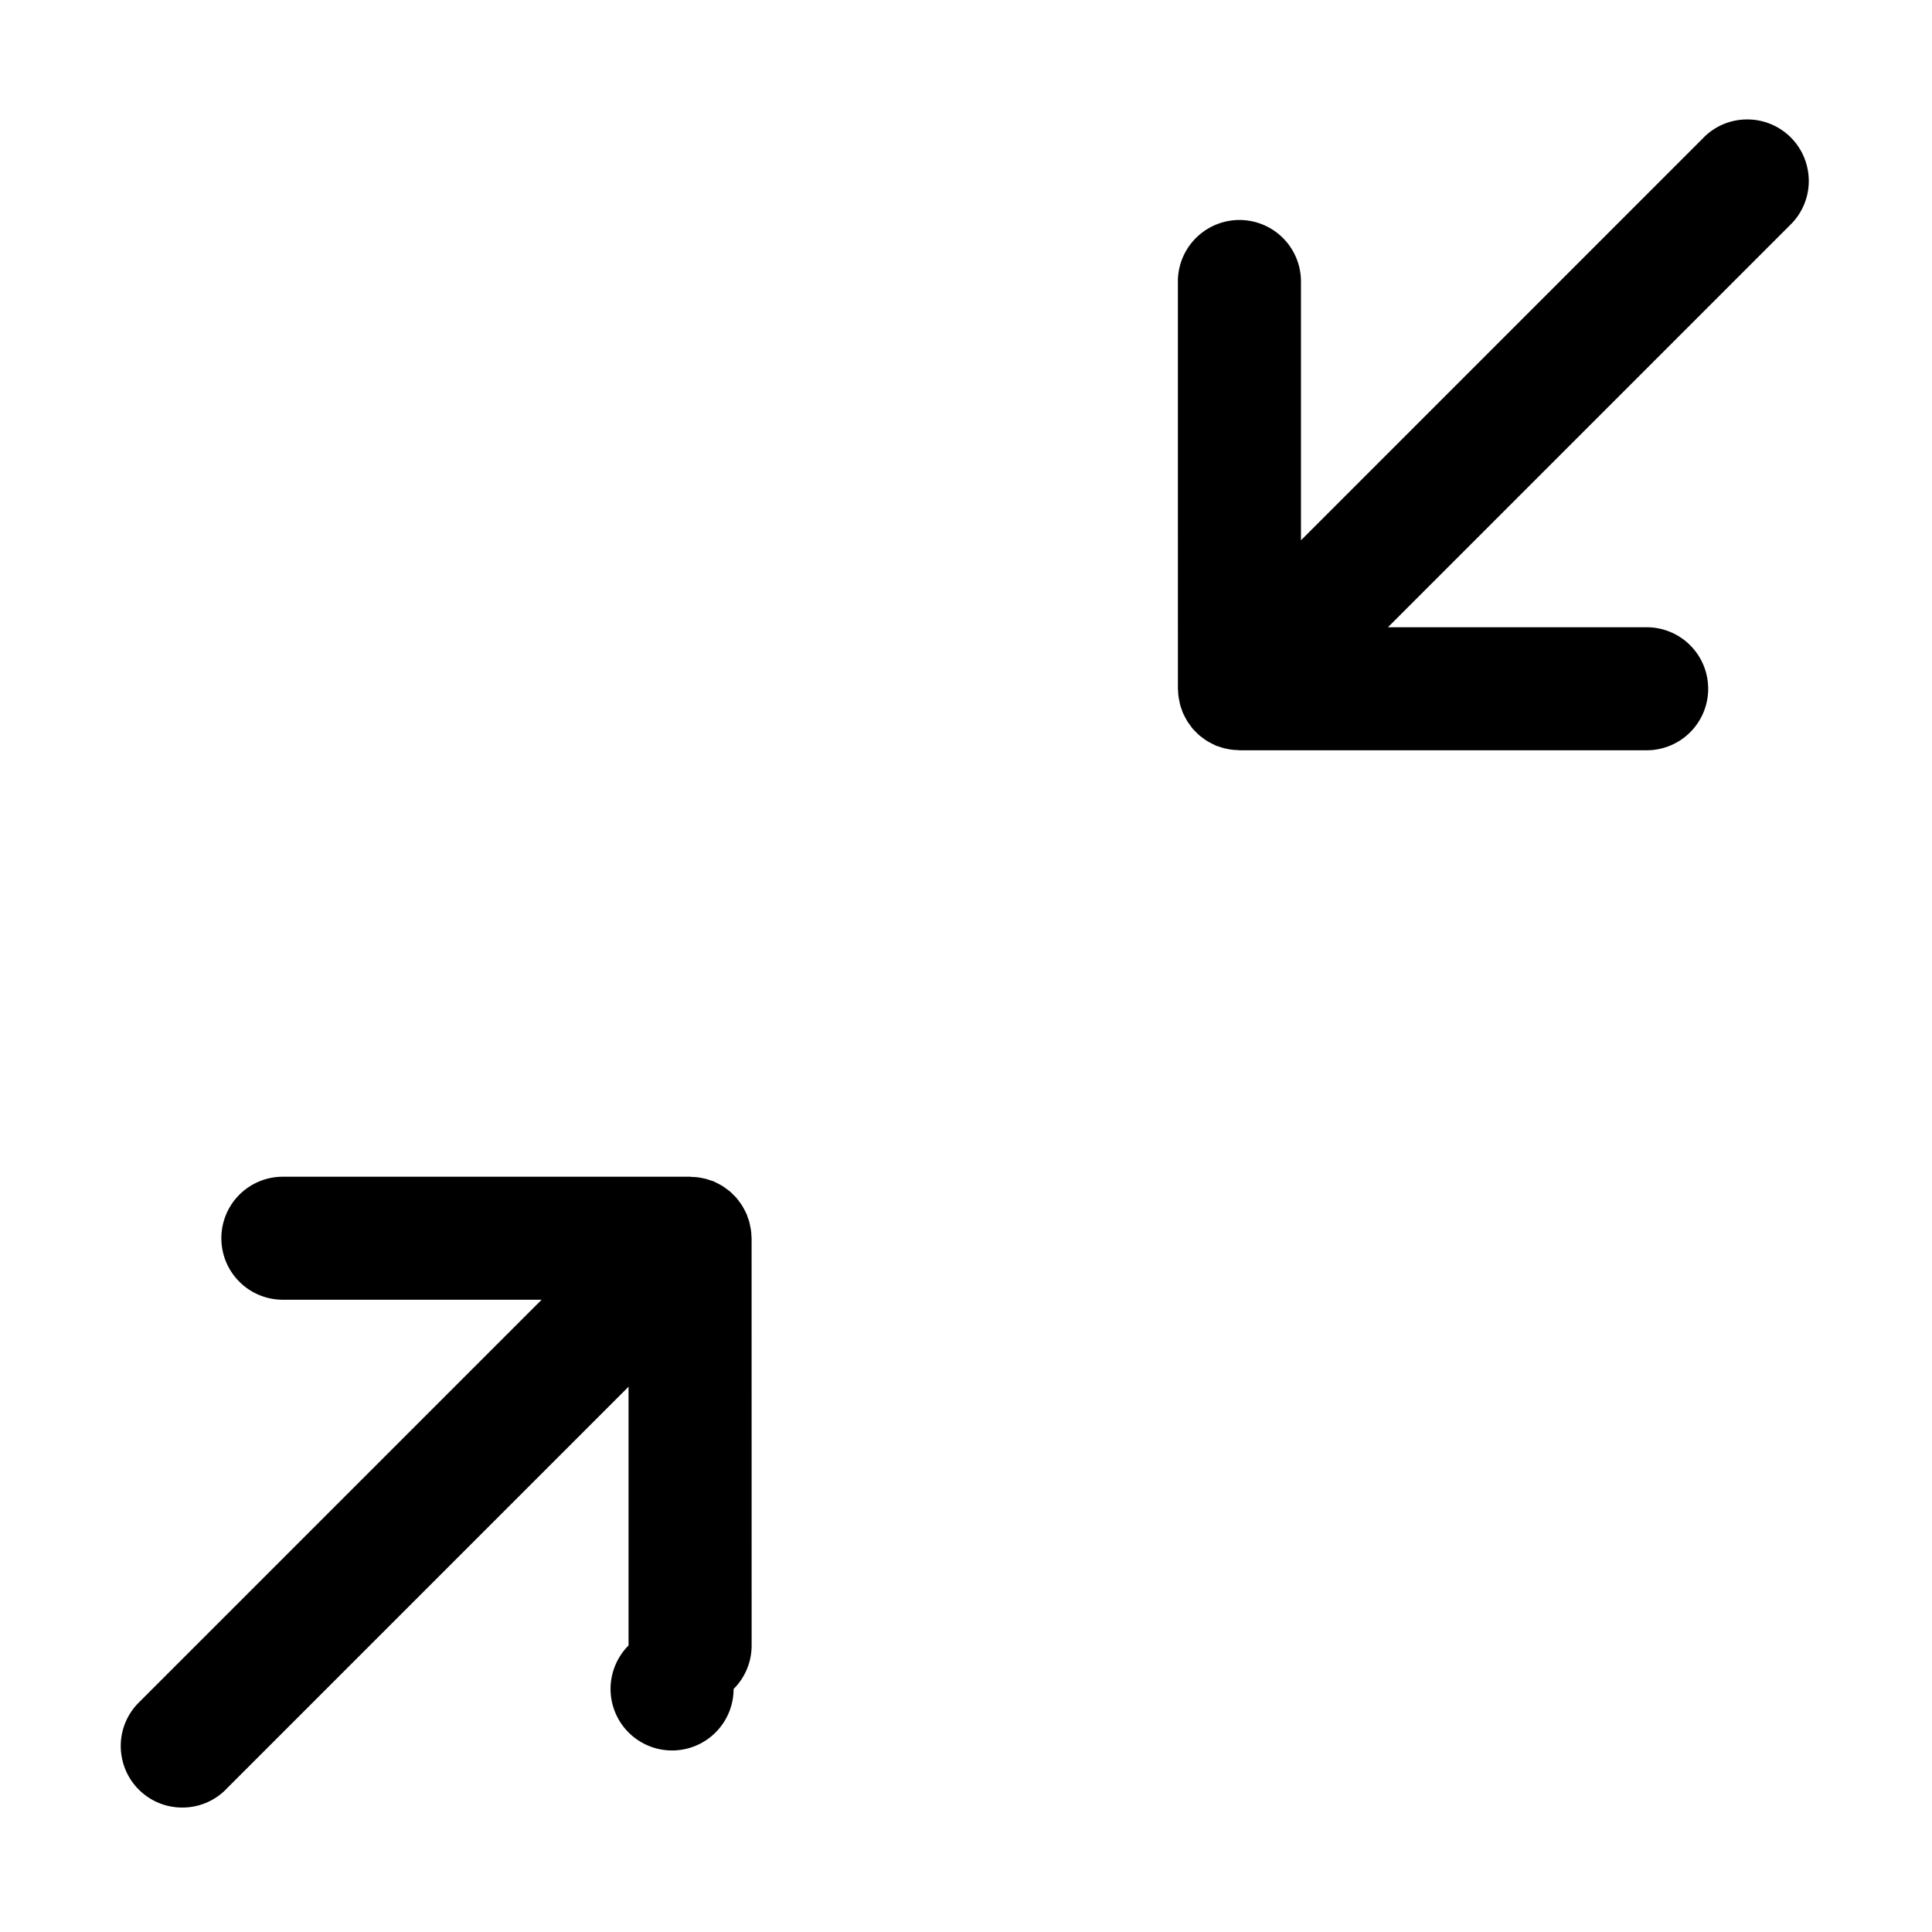 <svg xmlns="http://www.w3.org/2000/svg" xmlns:xlink="http://www.w3.org/1999/xlink" width="1024" height="1024" viewBox="0 0 1024 1024"><defs><path id="aA" d="M64 62.89h895.147v896.668H64z"/></defs><clipPath id="aB"><use xlink:href="#aA" overflow="visible"/></clipPath><path d="M625.048 371.354c.154.798.296 1.597.526 2.389.228.848.513 1.659.829 2.451.149.458.26.916.434 1.355.105.236.247.428.315.662.364.824.792 1.603 1.218 2.396.36.631.675 1.263 1.077 1.881.452.724.978 1.393 1.485 2.099.428.588.849 1.157 1.301 1.725a33.409 33.409 0 0 0 1.844 1.882c.494.49.971 1.016 1.485 1.442.7.601 1.431 1.12 2.155 1.659.526.402 1.065.811 1.665 1.176.742.509 1.534.928 2.326 1.344.645.328 1.244.662 1.895.935.284.136.556.315.835.458.558.204 1.108.347 1.653.507.681.253 1.355.471 2.055.681.854.247 1.751.42 2.605.594.713.13 1.399.284 2.104.341.922.136 1.857.185 2.798.204.428.03.854.092 1.288.124h215.83a32.56 32.56 0 0 0 23.055-9.545 32.563 32.563 0 0 0 9.545-23.049 32.578 32.578 0 0 0-9.545-23.06 32.55 32.55 0 0 0-23.055-9.545H735.625l213.491-213.497a32.448 32.448 0 0 0 8.968-29.269 32.36 32.36 0 0 0-8.943-16.858 32.516 32.516 0 0 0-23.062-9.526 32.404 32.404 0 0 0-23.068 9.538l.006.017L689.54 286.369v-137.14a32.615 32.615 0 0 0-20.127-30.149 32.615 32.615 0 0 0-35.552 7.081 32.496 32.496 0 0 0-9.556 23.068l.013 215.842c0 .458.098.898.098 1.363.049 1.658.26 3.306.632 4.92zM397.636 649.993c-.154-.797-.296-1.596-.532-2.394a21.404 21.404 0 0 0-.822-2.445c-.149-.458-.26-.916-.434-1.356-.105-.234-.247-.426-.315-.662-.364-.822-.792-1.602-1.218-2.394-.36-.632-.675-1.263-1.084-1.882-.445-.724-.971-1.393-1.48-2.098a42.961 42.961 0 0 0-1.306-1.727 32.627 32.627 0 0 0-1.838-1.881c-.494-.49-.978-1.016-1.485-1.443-.7-.601-1.431-1.12-2.155-1.657a18.243 18.243 0 0 0-1.665-1.177c-.742-.507-1.534-.928-2.332-1.342-.639-.328-1.237-.662-1.889-.935-.284-.136-.556-.315-.835-.458-.558-.204-1.108-.347-1.659-.509a35.352 35.352 0 0 0-2.049-.68c-.854-.247-1.751-.421-2.605-.594-.713-.13-1.405-.285-2.104-.347a23.602 23.602 0 0 0-2.798-.198c-.428-.032-.854-.094-1.288-.124H149.92a32.596 32.596 0 0 0-23.055 9.537 32.563 32.563 0 0 0-9.538 23.055 32.577 32.577 0 0 0 32.593 32.605h137.153L73.575 902.383a32.46 32.46 0 0 0-8.968 29.269 32.438 32.438 0 0 0 8.949 16.86 32.497 32.497 0 0 0 23.055 9.524 32.416 32.416 0 0 0 23.074-9.537l-.013-.019 213.472-213.485v137.141a32.607 32.607 0 1 0 55.679 23.066c5.916-5.916 9.556-14.049 9.556-23.066l-.013-215.844c0-.458-.098-.897-.098-1.361a25.357 25.357 0 0 0-.632-4.938zm0 0" clip-path="url(#aB)"/></svg>